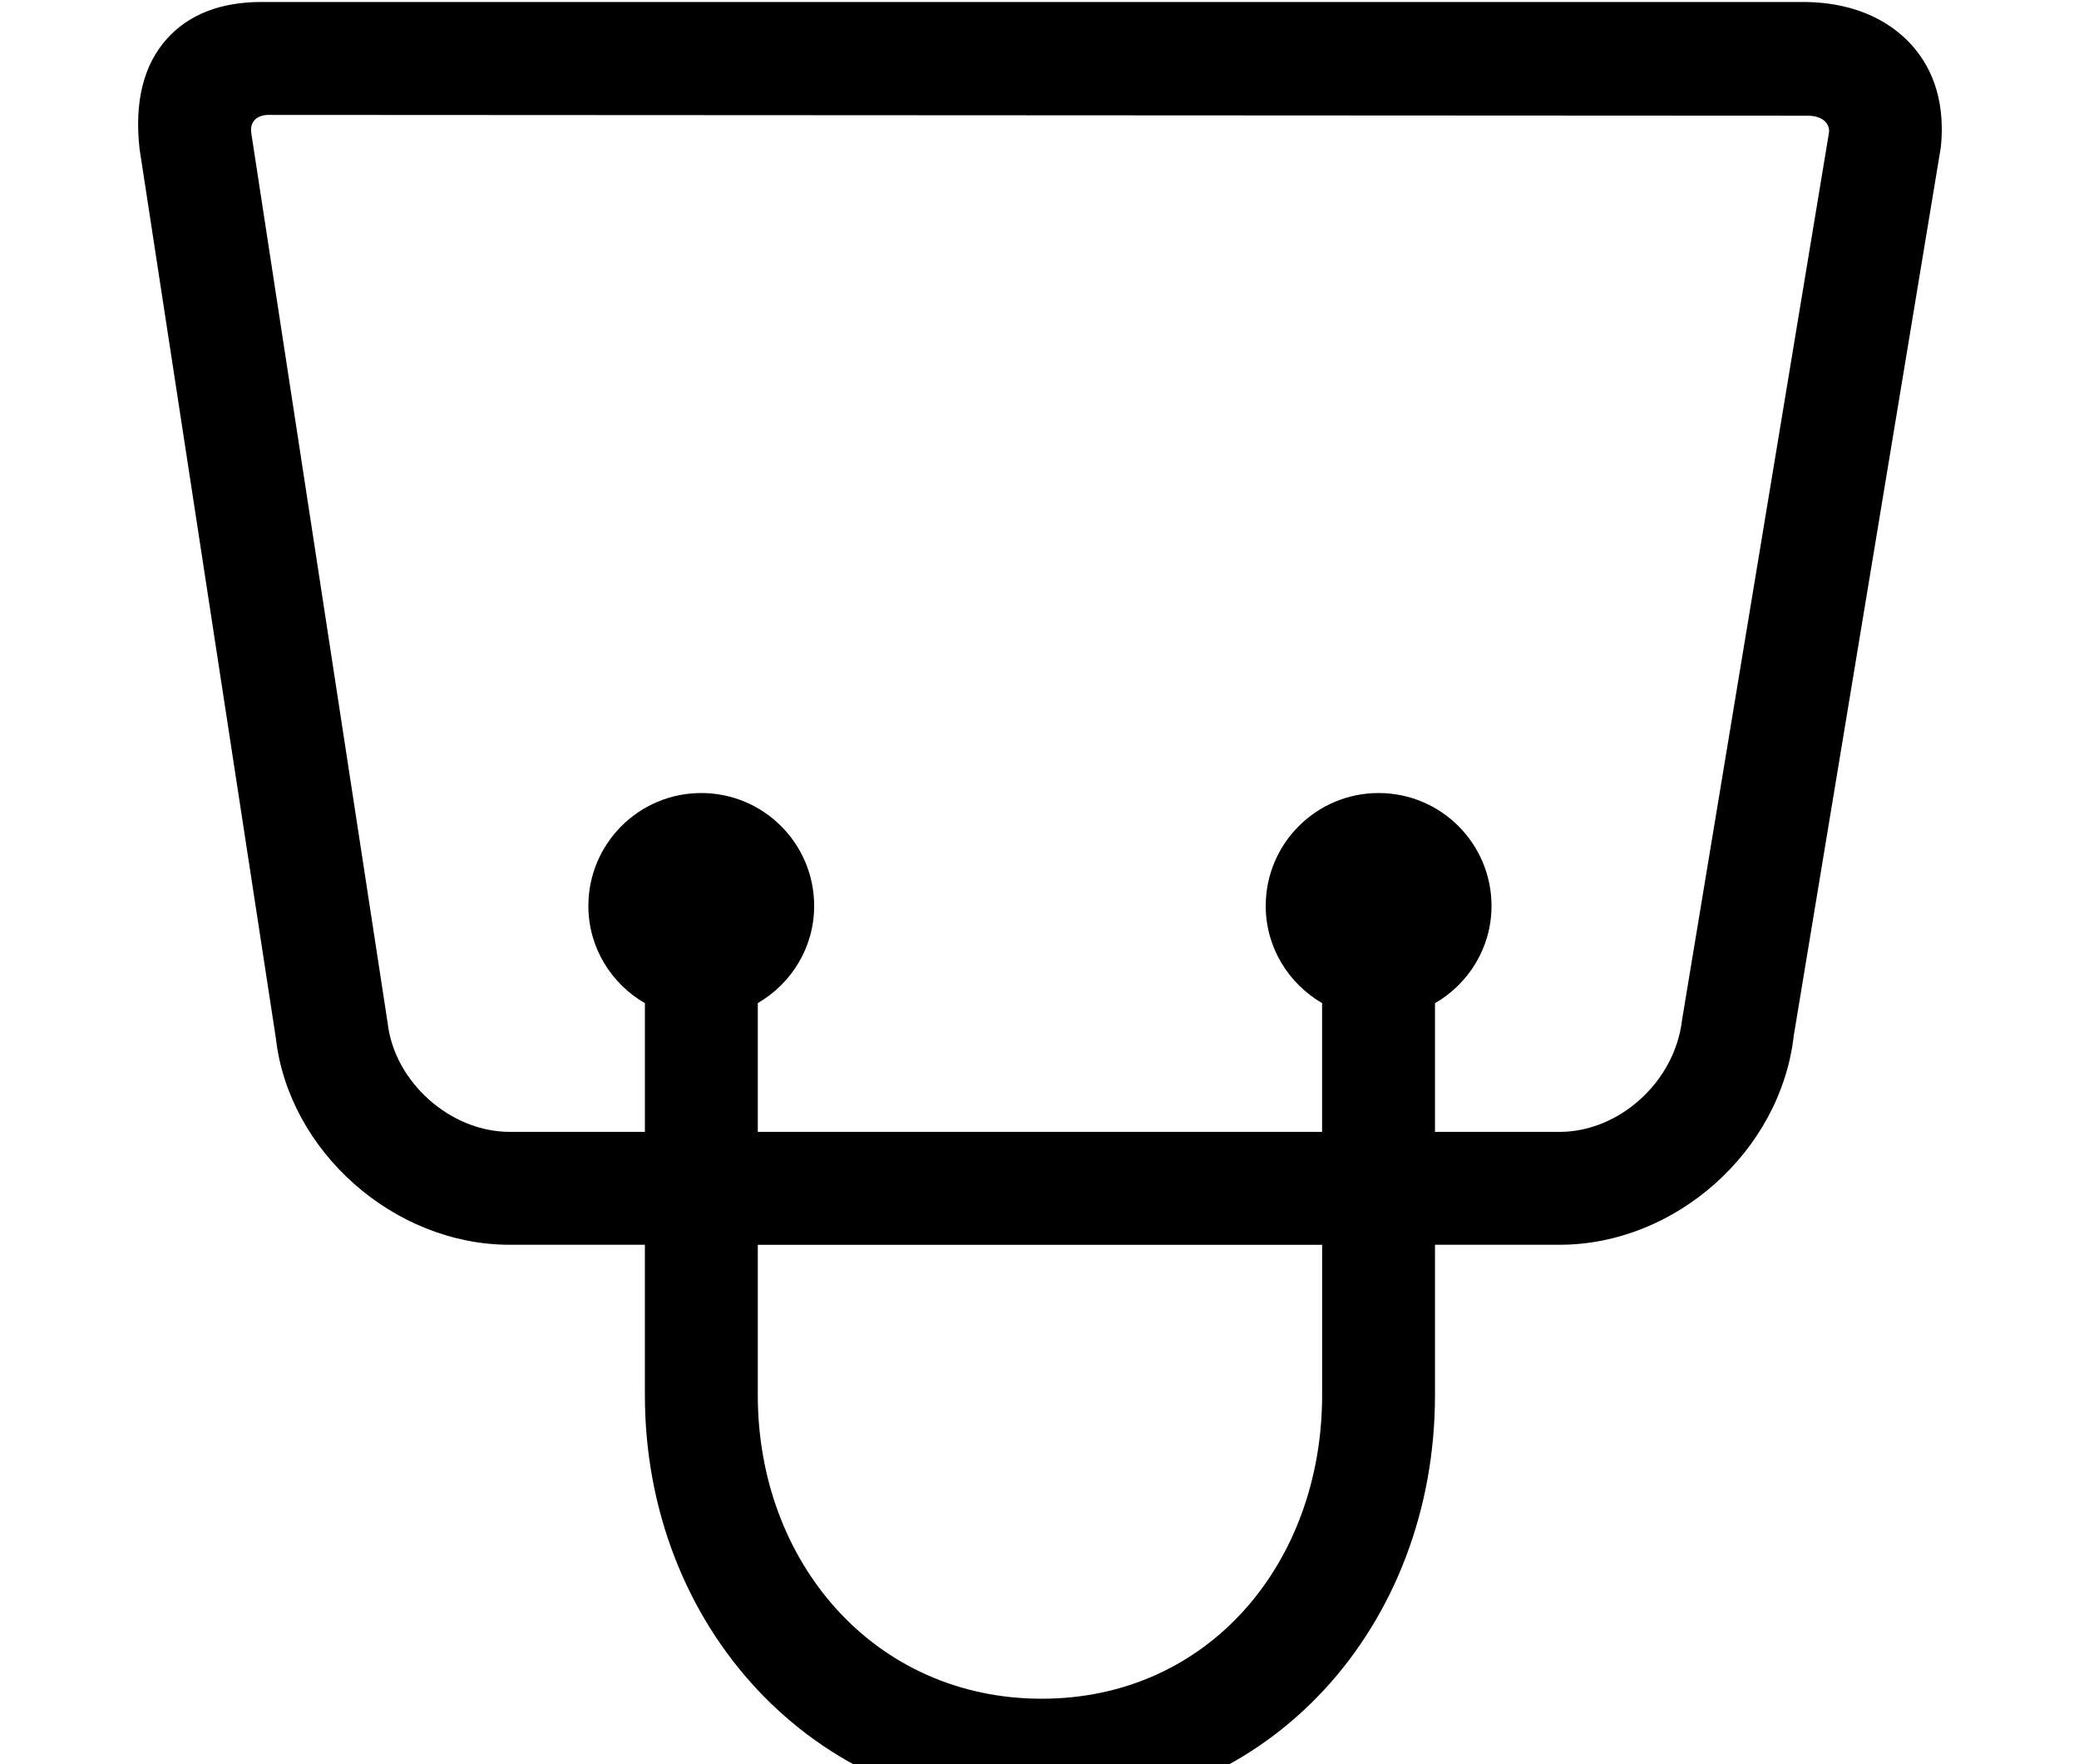 <svg xmlns="http://www.w3.org/2000/svg" xmlns:xlink="http://www.w3.org/1999/xlink" width="1056" height="896" preserveAspectRatio="xMidYMid meet" viewBox="-3.631 -66.033 1030.76 1000.035" style="-ms-transform: rotate(180deg); -webkit-transform: rotate(180deg); transform: rotate(180deg);"><path d="M1022.74 17.36l-83.407 503.777c-7.44 65.311 -66.977 118.432 -132.721 118.432h-70.656v85.28c0 130.16 -92.848 236.032 -222.976 236.032c-130.096 0 -224.943 -105.872 -224.943 -236.032v-85.28h-76.672 c-65.744 0 -125.28 -53.12 -132.528 -117.056l-77.28 -504.16c-2.976 -26.56 2.225 -47.504 15.408 -62.288c12.432 -13.904 30.527 -20.977 53.743 -20.977h873.568c32.912 0 51.776 13.216 61.841 24.32 c9.216 10.208 19.648 28.144 16.623 57.951zM352.049 724.865c0 94.848 66.127 172.031 160.943 172.031c94.816 0 158.977 -77.184 158.977 -172.031v-85.28h-319.92zM947.168 -0.446l-872.498 -0.449c-5.504 0 -11.008 2.944 -9.712 10.688 l77.248 504.096c3.84 33.44 35.504 61.681 69.152 61.681h76.689v-72.928c-19.072 -11.072 -32.048 -31.488 -32.048 -55.137c0 -35.344 28.656 -64 64 -64s64 28.656 64 64c0 23.616 -12.928 44 -31.952 55.088v72.992h319.904v-72.992 c-19.008 -11.088 -31.952 -31.488 -31.952 -55.088c0 -35.344 28.656 -64 64 -64s64 28.656 64 64c0 23.648 -12.976 44.065 -32.048 55.152v72.928h70.656c33.664 0 65.312 -28.256 69.408 -63.44l83.344 -503.28 c0.4 -4.096 -2.815 -9.312 -12.191 -9.312z"/></svg>